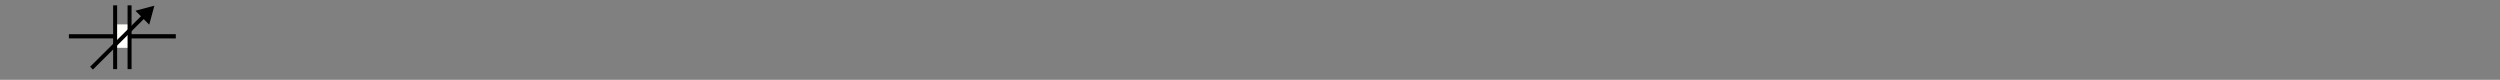 <?xml version="1.0" encoding="UTF-8"?>
<svg xmlns="http://www.w3.org/2000/svg" xmlns:xlink="http://www.w3.org/1999/xlink" width="470pt" height="15pt" viewBox="0 0 470 15" version="1.2">
<rect x="0" y="0" width="470" height="15" fill="#808080" stroke="none"/>
<defs>
<clipPath id="clip1">
  <path d="M 24 6 L 33.953 6 L 33.953 8 L 24 8 Z M 24 6 "/>
</clipPath>
<clipPath id="clip2">
  <path d="M 12.953 6 L 22 6 L 22 8 L 12.953 8 Z M 12.953 6 "/>
</clipPath>
<clipPath id="clip3">
  <path d="M 12.953 1 L 32 1 L 32 14 L 12.953 14 Z M 12.953 1 "/>
</clipPath>
<clipPath id="clip4">
  <path d="M 23 1 L 31 1 L 31 7 L 23 7 Z M 23 1 "/>
</clipPath>
<clipPath id="clip5">
  <path d="M 23 1 L 25 1 L 25 14 L 23 14 Z M 23 1 "/>
</clipPath>
<clipPath id="clip6">
  <path d="M 21 1 L 23 1 L 23 14 L 21 14 Z M 21 1 "/>
</clipPath>
</defs>
<g id="surface1">
<path style=" stroke:none;fill-rule:nonzero;fill:rgb(100%,100%,98.827%);fill-opacity:1;" d="M 21.516 8.992 L 24.566 8.992 L 24.566 4.586 L 21.516 4.586 Z M 21.516 8.992 "/>
<g clip-path="url(#clip1)" clip-rule="nonzero">
<path style="fill:none;stroke-width:8;stroke-linecap:butt;stroke-linejoin:miter;stroke:rgb(0%,0%,0%);stroke-opacity:1;stroke-miterlimit:4;" d="M 114.864 71.758 L 200.958 71.758 " transform="matrix(0.1,0,0,-0.1,12.955,14)"/>
</g>
<g clip-path="url(#clip2)" clip-rule="nonzero">
<path style="fill:none;stroke-width:8;stroke-linecap:butt;stroke-linejoin:miter;stroke:rgb(0%,0%,0%);stroke-opacity:1;stroke-miterlimit:4;" d="M -0.019 71.758 L 86.036 71.758 " transform="matrix(0.1,0,0,-0.1,12.955,14)"/>
</g>
<g clip-path="url(#clip3)" clip-rule="nonzero">
<path style="fill:none;stroke-width:7.5;stroke-linecap:butt;stroke-linejoin:miter;stroke:rgb(0%,0%,0%);stroke-opacity:1;stroke-miterlimit:4;" d="M 42.52 11.914 L 145.606 114.258 " transform="matrix(0.1,0,0,-0.1,12.955,14)"/>
</g>
<path style=" stroke:none;fill-rule:evenodd;fill:rgb(0%,0%,0%);fill-opacity:1;" d="M 28.738 1.355 L 27.953 4.25 L 25.844 2.121 Z M 28.738 1.355 "/>
<g clip-path="url(#clip4)" clip-rule="nonzero">
<path style="fill:none;stroke-width:4;stroke-linecap:butt;stroke-linejoin:miter;stroke:rgb(0%,0%,0%);stroke-opacity:1;stroke-miterlimit:4;" d="M 157.833 126.445 L 149.981 97.5 L 128.887 118.789 Z M 157.833 126.445 " transform="matrix(0.1,0,0,-0.1,12.955,14)"/>
</g>
<g clip-path="url(#clip5)" clip-rule="nonzero">
<path style="fill:none;stroke-width:7.5;stroke-linecap:butt;stroke-linejoin:miter;stroke:rgb(0%,0%,0%);stroke-opacity:1;stroke-miterlimit:4;" d="M 114.044 130 L 114.044 10 " transform="matrix(0.1,0,0,-0.1,12.955,14)"/>
</g>
<g clip-path="url(#clip6)" clip-rule="nonzero">
<path style="fill:none;stroke-width:7.5;stroke-linecap:butt;stroke-linejoin:miter;stroke:rgb(0%,0%,0%);stroke-opacity:1;stroke-miterlimit:4;" d="M 86.895 130 L 86.895 10 " transform="matrix(0.1,0,0,-0.1,12.955,14)"/>
</g>
</g>
</svg>

